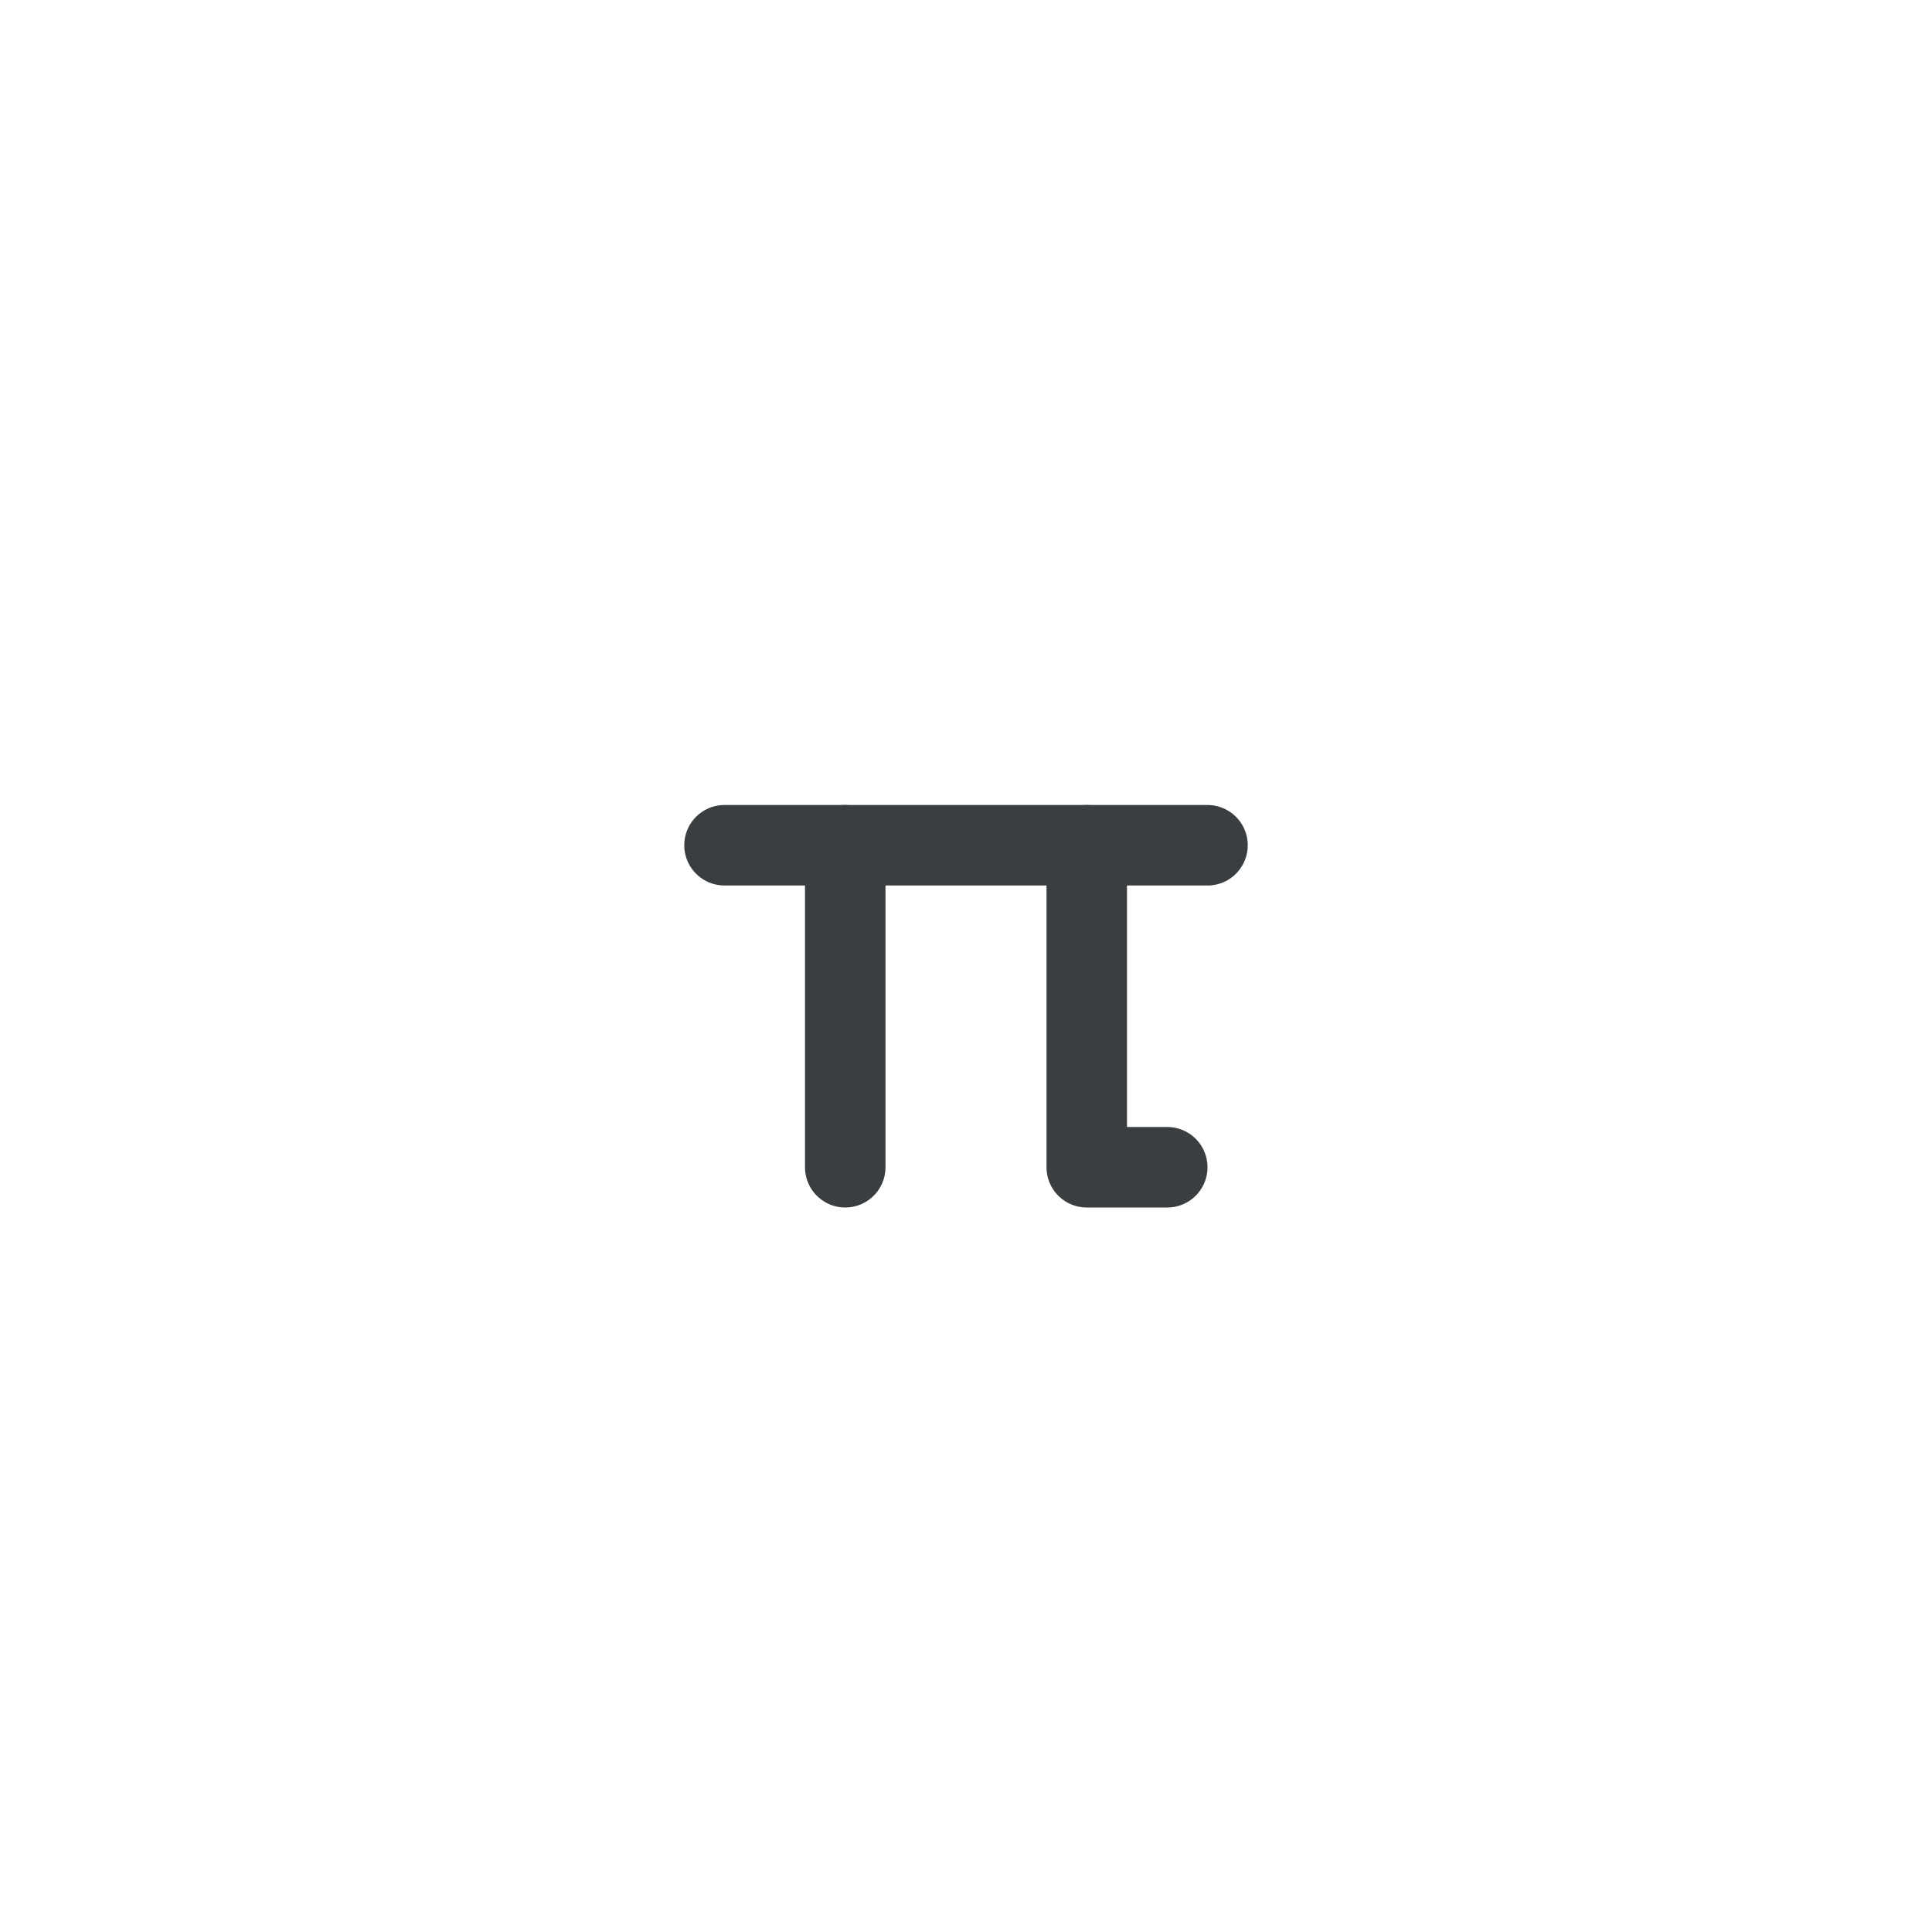 <?xml version="1.0" encoding="UTF-8" standalone="no"?>
<svg width="48px" height="48px" viewBox="0 0 48 48" version="1.1" xmlns="http://www.w3.org/2000/svg" xmlns:xlink="http://www.w3.org/1999/xlink">
    <!-- Generator: sketchtool 3.7.2 (28276) - http://www.bohemiancoding.com/sketch -->
    <title>C9AC194A-8B8E-4807-B33B-CC90AB2A49B5</title>
    <desc>Created with sketchtool.</desc>
    <defs></defs>
    <g id="Math-Input" stroke="none" stroke-width="1" fill="none" fill-rule="evenodd">
        <g id="[Assets]-Math-Input" transform="translate(-1340, -600)">
            <g id="icon" transform="translate(1340, 600)">
                <rect id="bounds" fill-opacity="0" fill="#FF0088" x="0" y="0" width="48" height="48"></rect>
                <g id="pi" transform="translate(12, 12)">
                    <rect id="bounds" fill-opacity="0" fill="#FF0088" x="0" y="0" width="24" height="24"></rect>
                    <polyline id="leg" stroke="#3B3E40" stroke-width="2" stroke-linecap="round" stroke-linejoin="round" points="15 9 15 17 17 17"></polyline>
                    <path d="M9,9 L9,17" id="leg" stroke="#3B3E40" stroke-width="2" stroke-linecap="round"></path>
                    <path d="M18,9 L6,9" id="top" stroke="#3B3E40" stroke-width="2" stroke-linecap="round" stroke-linejoin="round"></path>
                </g>
            </g>
        </g>
    </g>
</svg>
